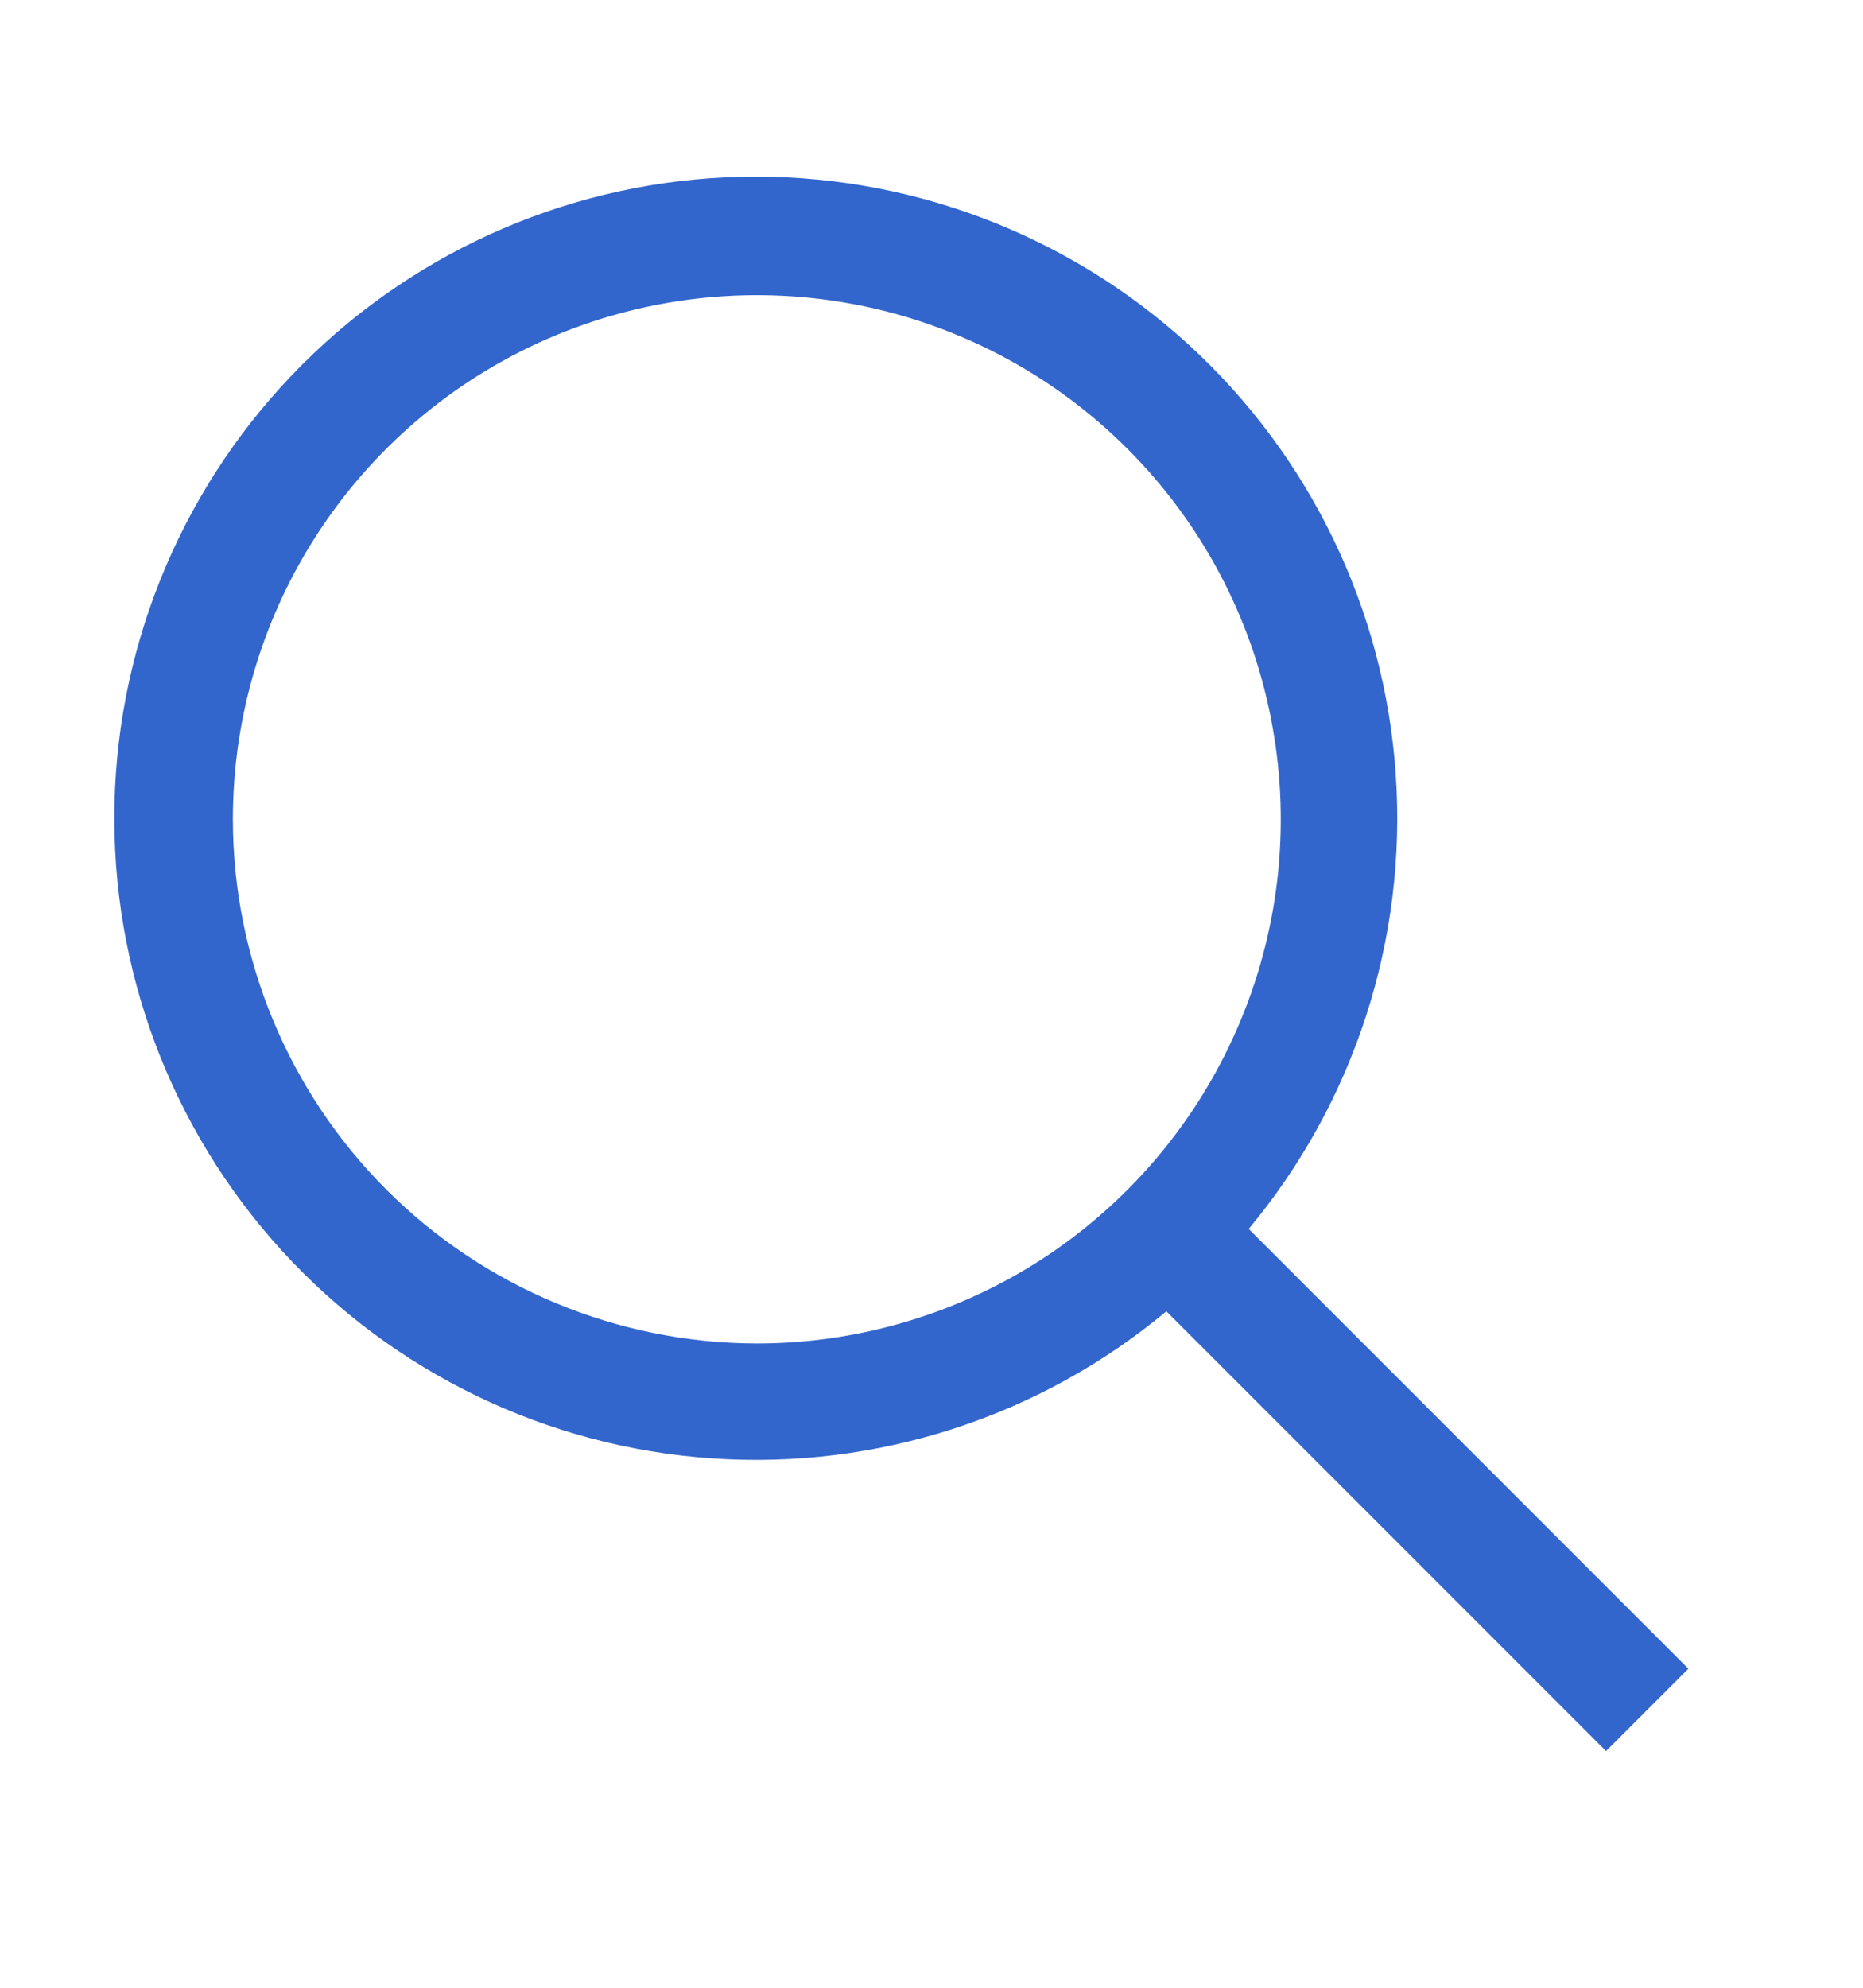 <svg width="15" height="16" viewBox="0 0 15 16" fill="none" xmlns="http://www.w3.org/2000/svg">
<path d="M13.594 13.432L10.054 9.892C10.904 8.871 11.329 7.561 11.238 6.235C11.148 4.909 10.549 3.669 9.568 2.772C8.586 1.876 7.297 1.393 5.968 1.423C4.639 1.453 3.373 1.995 2.433 2.935C1.494 3.874 0.952 5.14 0.922 6.469C0.892 7.798 1.375 9.087 2.271 10.069C3.168 11.05 4.408 11.649 5.734 11.739C7.06 11.83 8.37 11.406 9.391 10.555L12.931 14.095L13.594 13.432ZM1.875 6.595C1.875 5.761 2.122 4.945 2.586 4.251C3.05 3.557 3.708 3.017 4.479 2.697C5.25 2.378 6.098 2.294 6.917 2.457C7.735 2.62 8.487 3.022 9.077 3.612C9.667 4.202 10.069 4.953 10.231 5.772C10.394 6.59 10.311 7.438 9.991 8.209C9.672 8.98 9.131 9.639 8.438 10.103C7.744 10.566 6.928 10.814 6.094 10.814C4.975 10.812 3.903 10.367 3.112 9.577C2.321 8.786 1.876 7.713 1.875 6.595Z" fill="#3366CC"/>
</svg>
